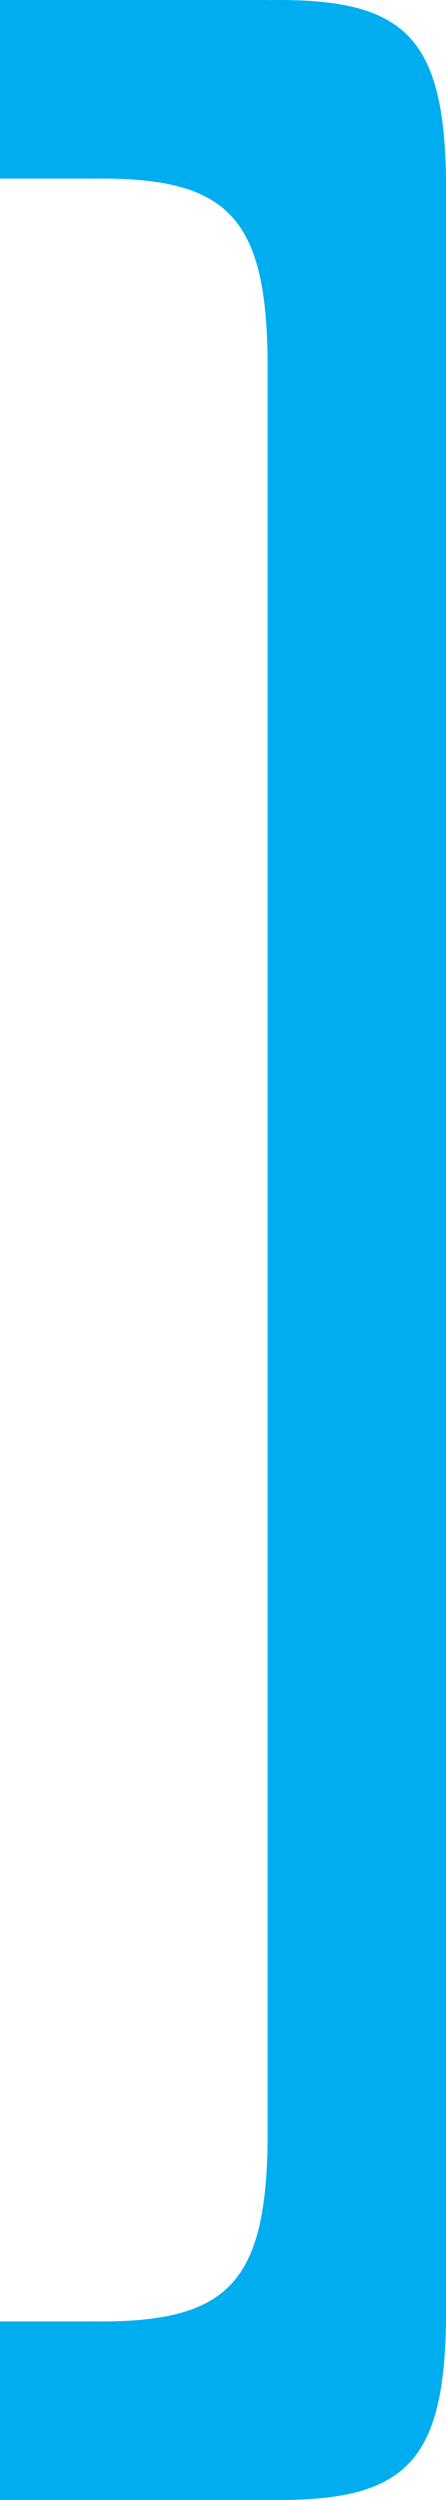 <svg width="100" height="560" viewBox="0 0 100 560" fill="none" xmlns="http://www.w3.org/2000/svg">
<rect width="40" height="480" transform="matrix(-1 0 0 1 100 40)" fill="#00AEEF"/>
<rect y="560" width="40" height="60" transform="rotate(-90 0 560)" fill="#00AEEF"/>
<path d="M60 559.978L20 519.989C50.316 520.498 59.545 512.258 60 480L100 519.989C99.545 552.248 90.316 560.487 60 559.978Z" fill="#00AEEF"/>
<rect width="40" height="60" transform="matrix(4.37052e-08 1 1 -4.37176e-08 0 0)" fill="#00AEEF"/>
<path d="M60 0.022L20 40.011C50.316 39.502 59.545 47.742 60 80L100 40.011C99.545 7.752 90.316 -0.487 60 0.022Z" fill="#00AEEF"/>
</svg>
